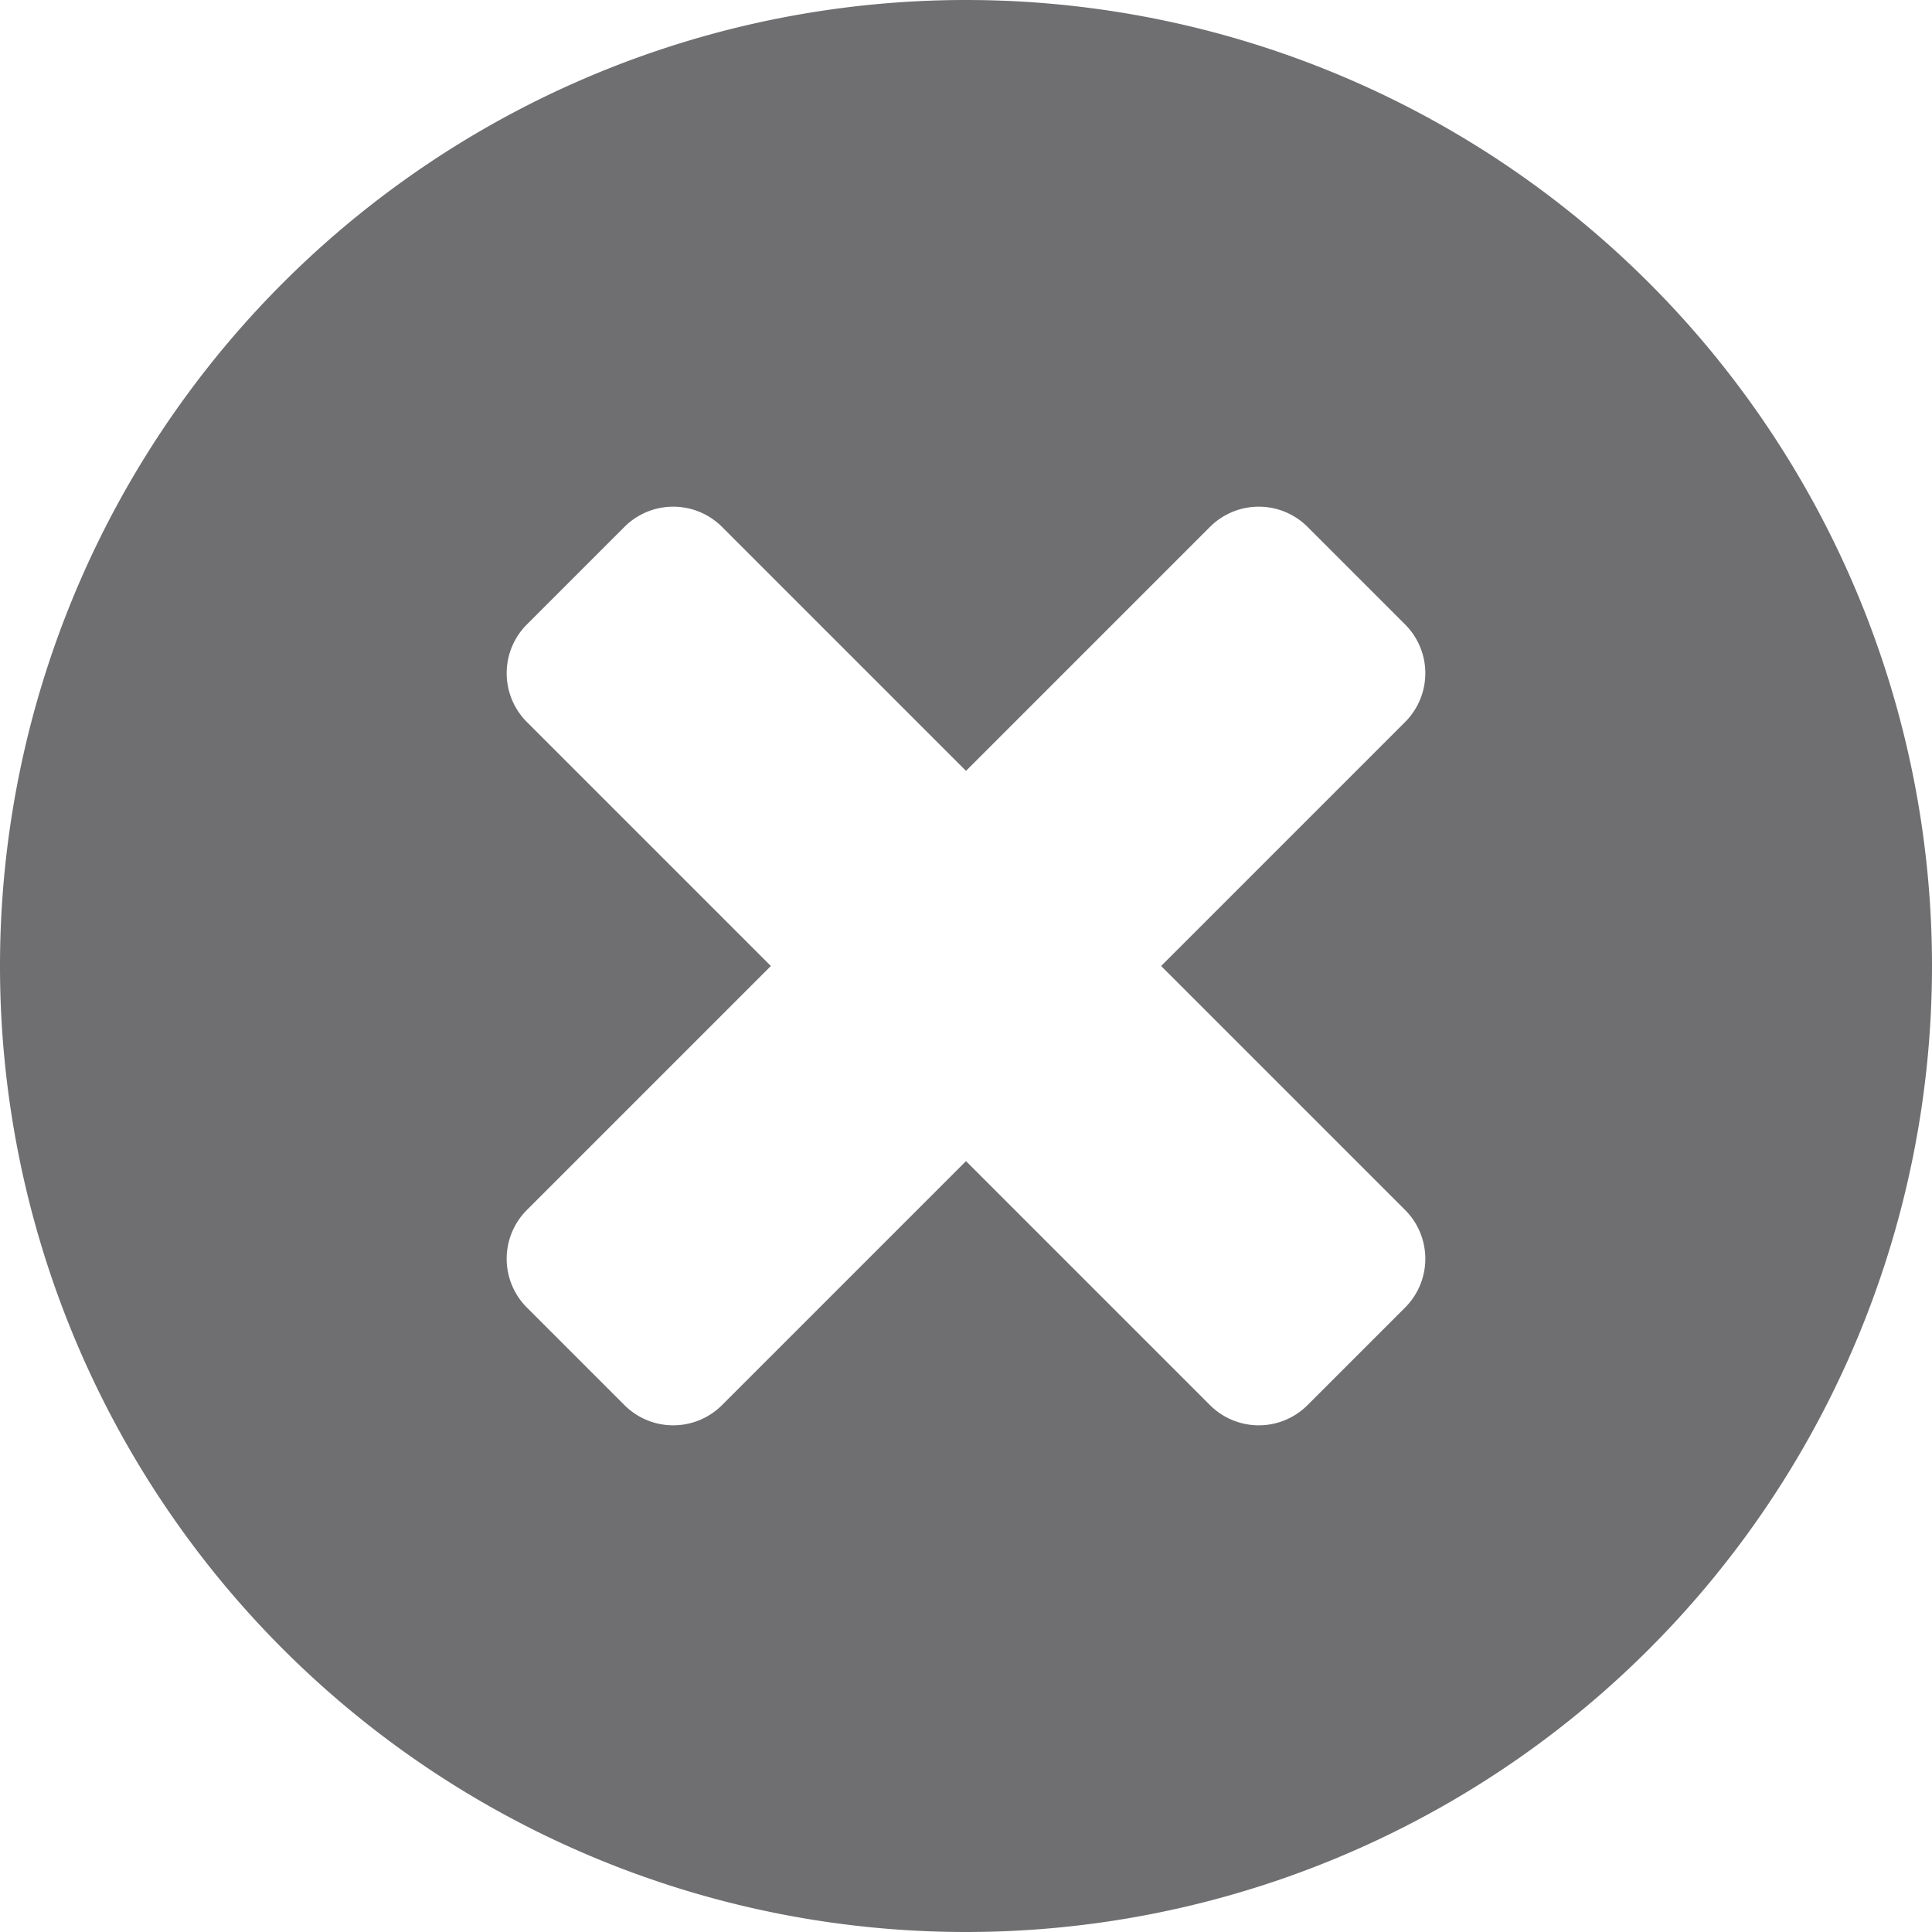 <svg xmlns="http://www.w3.org/2000/svg" width="14" height="14" viewBox="0 0 14 14"><g><g><path fill="#6f6e70" d="M4.525 3.818a.5.5 0 0 1 .707 0L7 5.586l1.768-1.768a.5.5 0 0 1 .707 0l.707.707a.5.5 0 0 1 0 .707L8.414 7l1.768 1.768a.5.5 0 0 1 0 .707l-.707.707a.5.5 0 0 1-.707 0L7 8.414l-1.768 1.768a.5.5 0 0 1-.707 0l-.707-.707a.5.5 0 0 1 0-.707L5.586 7 3.818 5.232a.5.5 0 0 1 0-.707zM7 14A7 7 0 1 0 7 0a7 7 0 0 0 0 14z"/></g></g></svg>